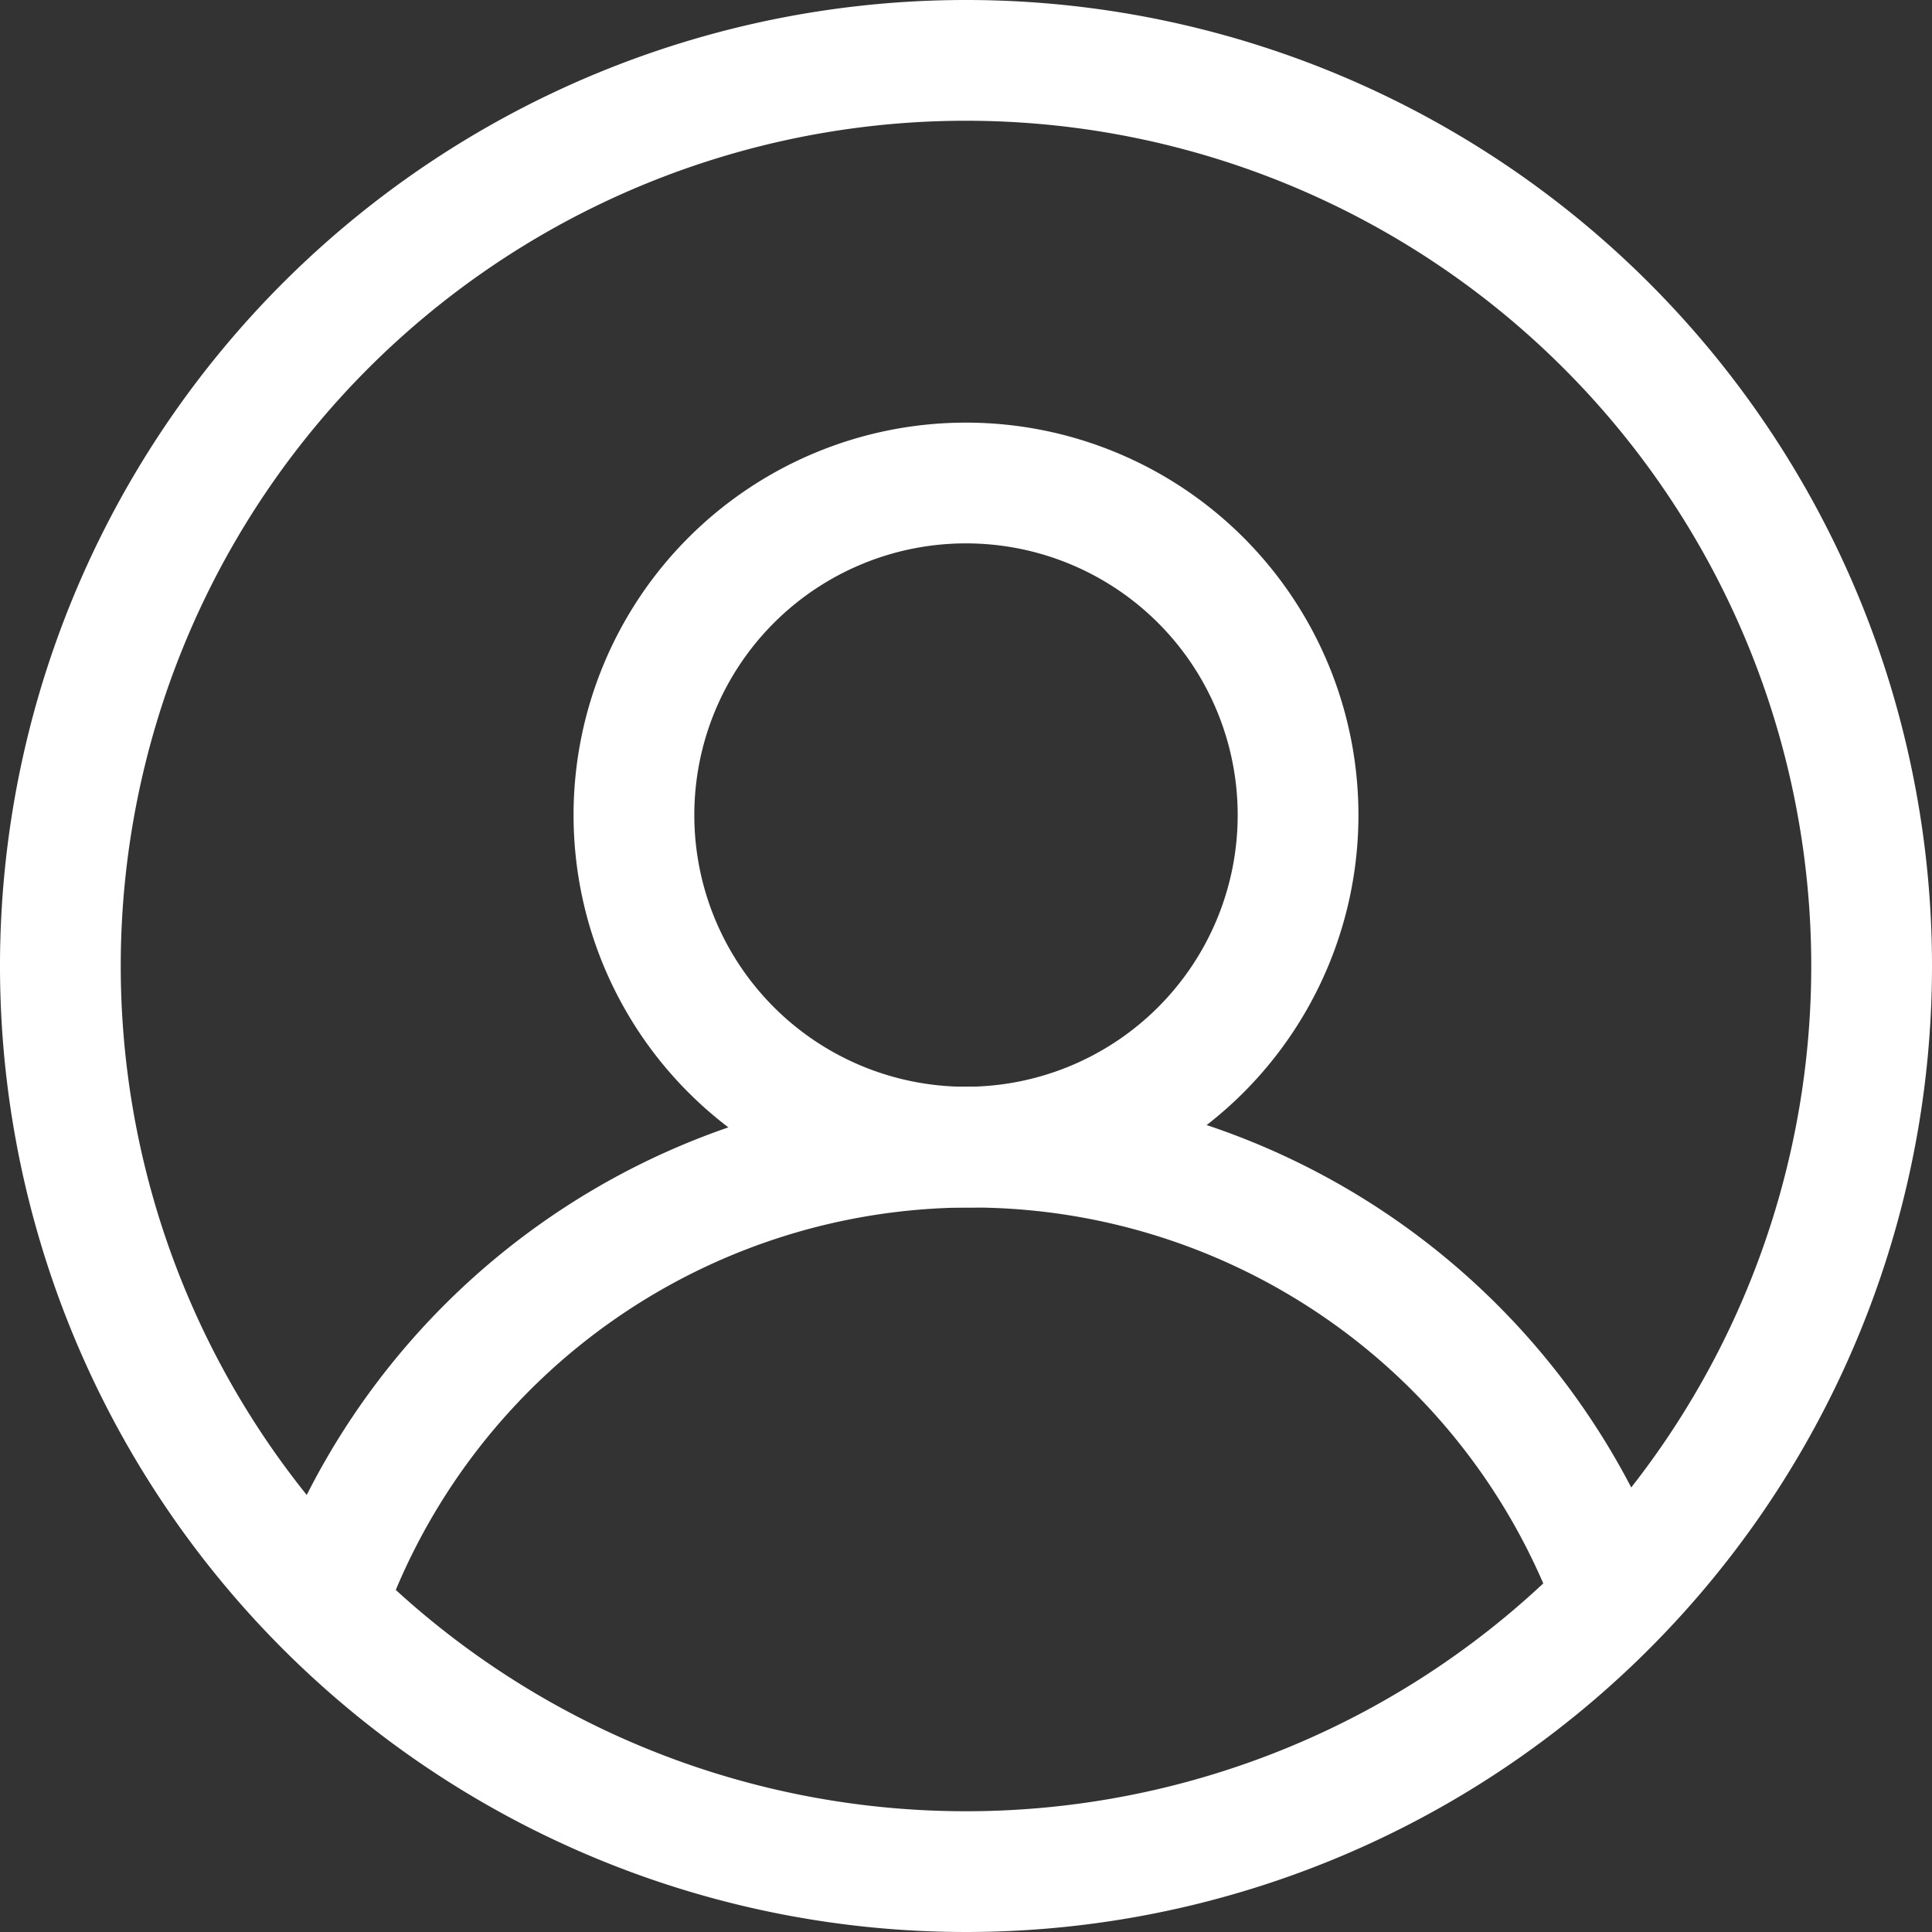 <svg xmlns="http://www.w3.org/2000/svg" viewBox="0 0 32 32"><rect x="0" y="0" width="32" height="32" fill="#333333" stroke="none"/><defs><style>.cls-1{fill:none;stroke:#fff;stroke-width:2px;}</style></defs><g id="avatar"><g id="Desktop"><g id="Home"><g id="Header-2" data-name="Header"><g id="sign-in"><g id="avatar-2" data-name="avatar"><path id="Stroke-1" class="cls-1" d="M31,16A15,15,0,1,1,16,1,15,15,0,0,1,31,16Z"/><path id="Stroke-3" class="cls-1" d="M21.5,13.5A5.5,5.5,0,1,1,16,8,5.5,5.5,0,0,1,21.5,13.5Z"/><path id="Stroke-5" class="cls-1" d="M26.62,26.17a11.33,11.33,0,0,0-21.12.11"/></g></g></g></g></g></g></svg>